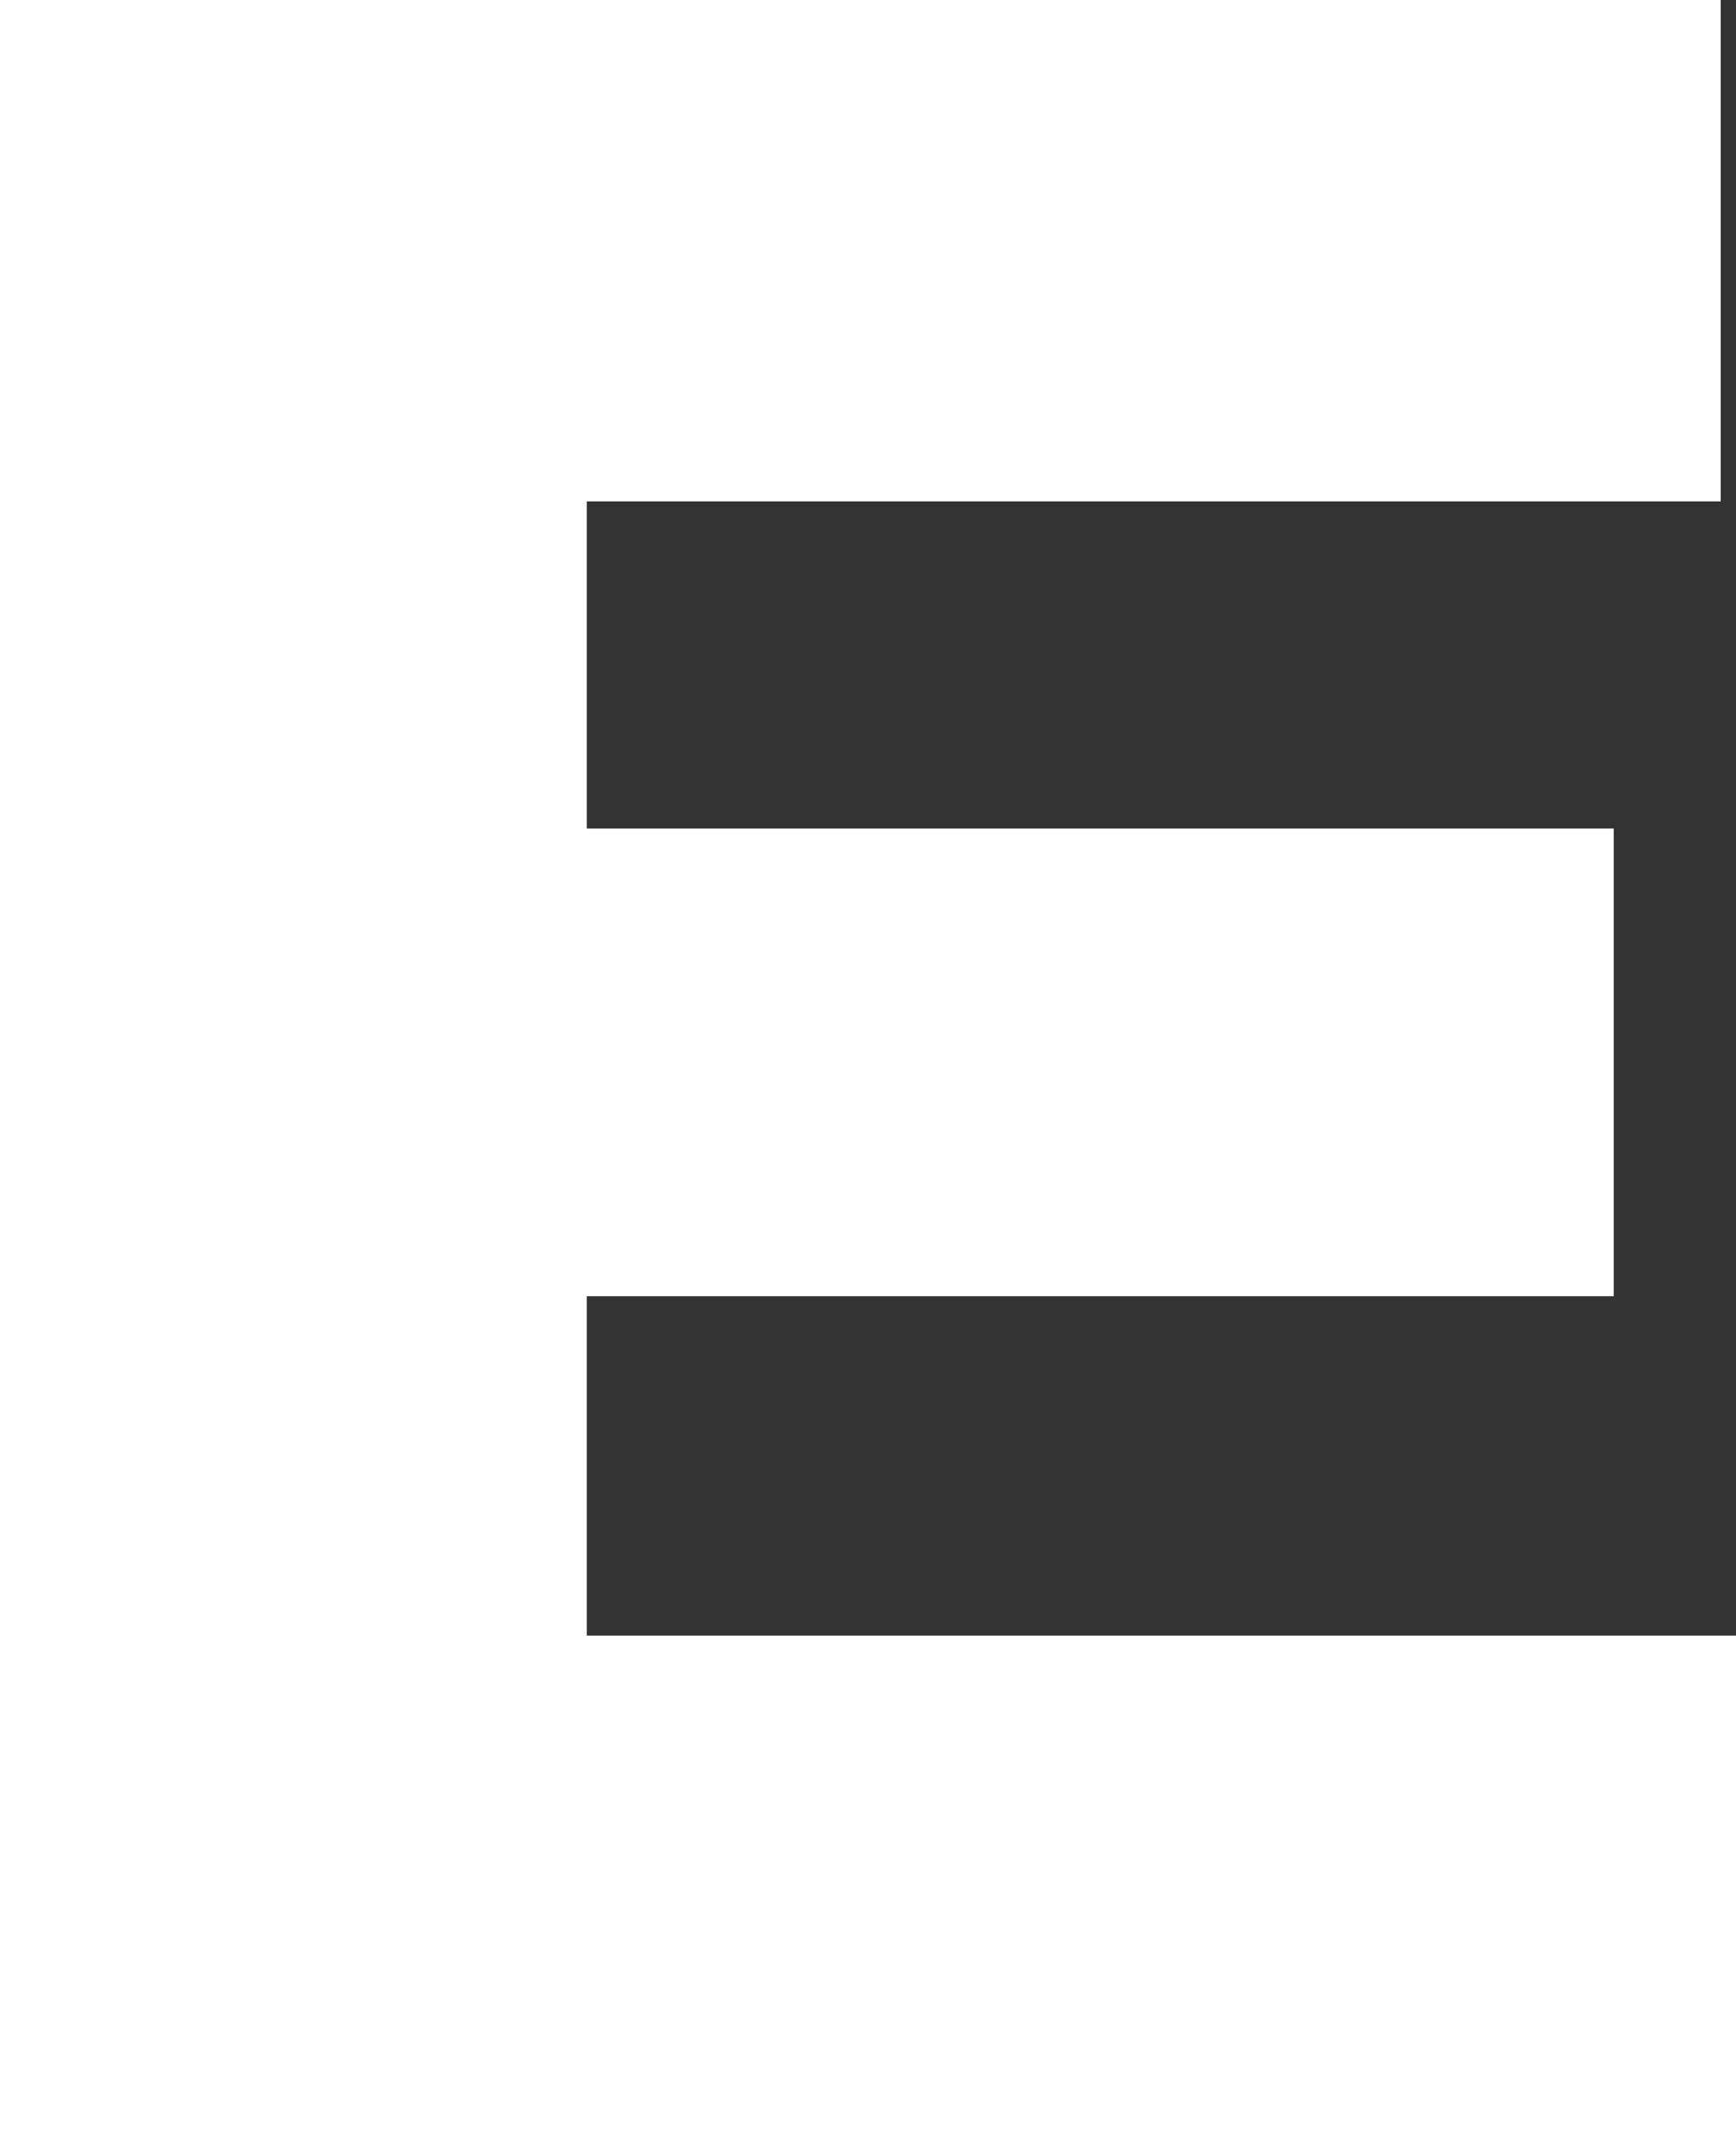 <?xml version="1.0" encoding="utf-8"?>
<!-- Generator: Adobe Illustrator 16.0.0, SVG Export Plug-In . SVG Version: 6.00 Build 0)  -->
<!DOCTYPE svg PUBLIC "-//W3C//DTD SVG 1.1//EN" "http://www.w3.org/Graphics/SVG/1.1/DTD/svg11.dtd">
<svg version="1.1" id="Layer_1" xmlns="http://www.w3.org/2000/svg" xmlns:xlink="http://www.w3.org/1999/xlink" x="0px" y="0px"
	 width="96.604px" height="119.055px" viewBox="0 0 96.604 119.055" enable-background="new 0 0 96.604 119.055"
	 xml:space="preserve">
<rect x="0" y="0" width="96.604" height="119.055" fill="#333333" stroke="none"/>
<path fill="#ffffff" d="M0,0h95.754v27.893H32.655v18.198h57.146v26.022H32.655v18.879h63.949v28.063H0V0z"/>
</svg>
